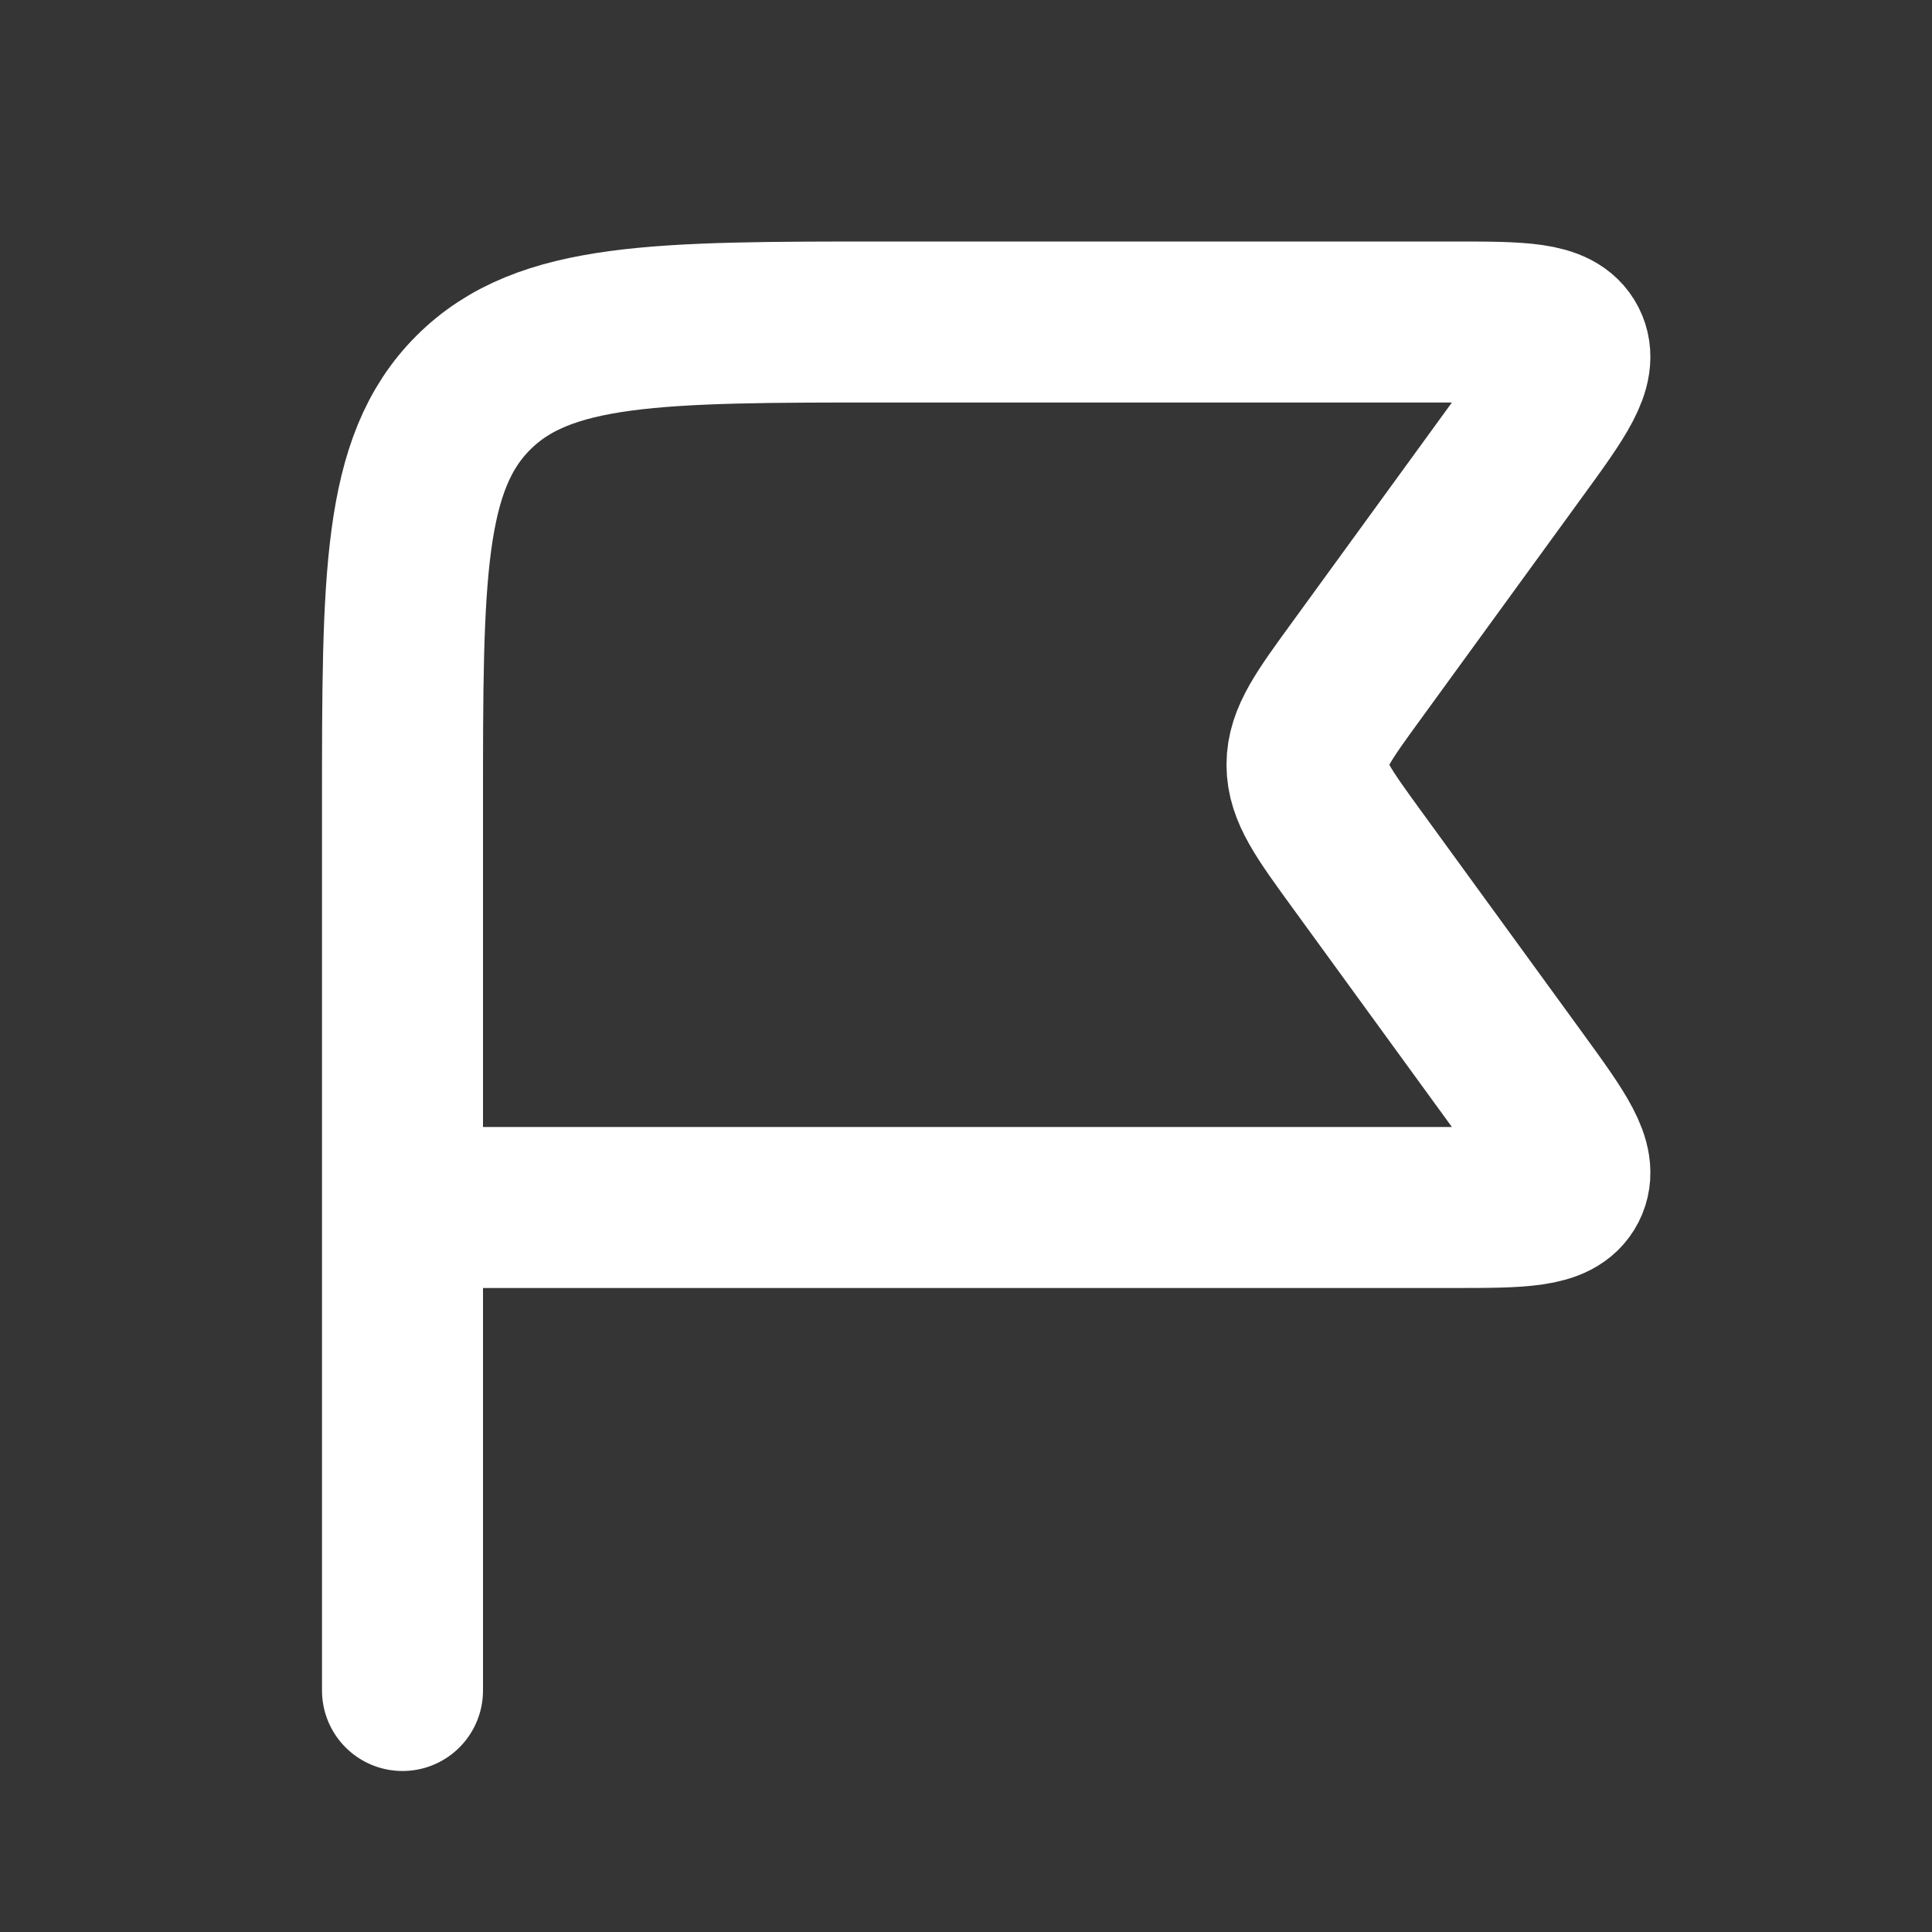 <svg xmlns="http://www.w3.org/2000/svg" width="24" height="24" fill="none"><rect width="100%" height="100%" fill="#333333" stroke="none"/><path fill="#fff" fill-opacity=".01" d="M24 0v24H0V0z"/><path stroke="#FFFFFF" stroke-linecap="round" stroke-linejoin="round" stroke-width="2" d="M5 15v6m0-6h13.036c.86 0 1.289 0 1.428-.273s-.114-.62-.619-1.315l-1.99-2.736c-.412-.567-.619-.85-.619-1.176 0-.325.207-.609.62-1.176l1.989-2.736c.505-.694.758-1.042.619-1.315C19.324 4 18.895 4 18.036 4H11c-2.828 0-4.243 0-5.121.879C5 5.757 5 7.172 5 10z"/></svg>